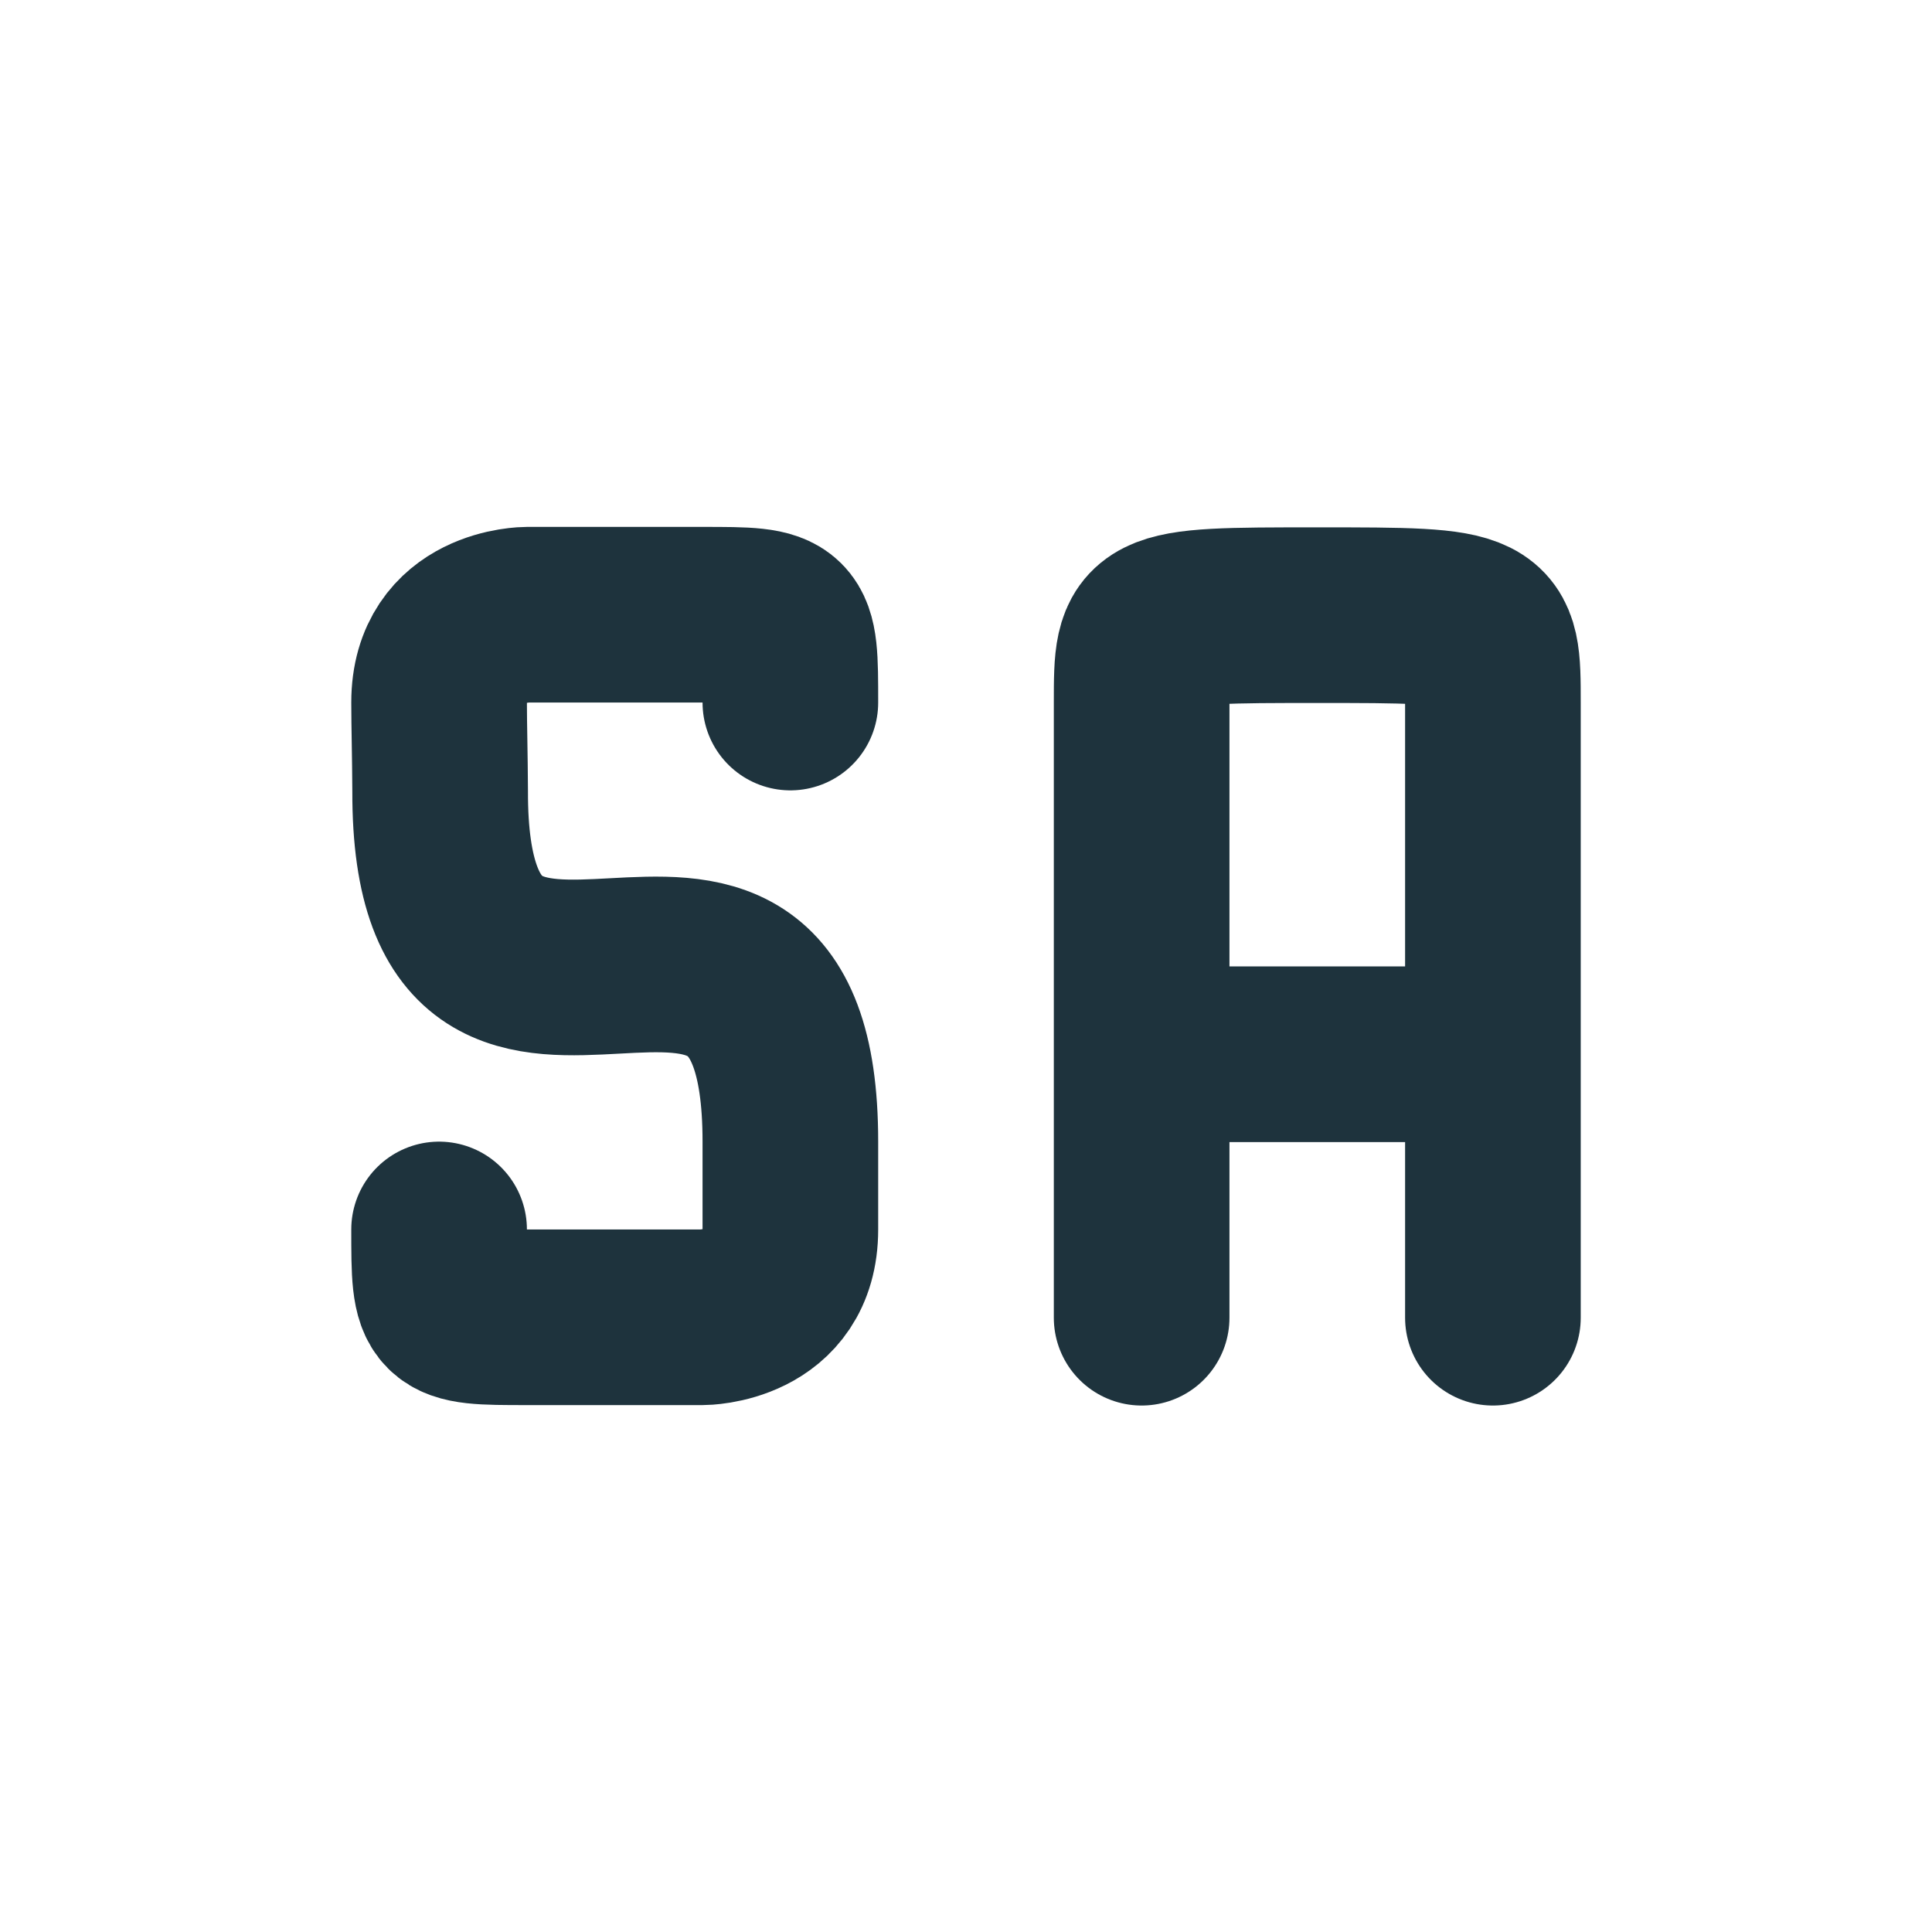 <svg xmlns="http://www.w3.org/2000/svg" width="22" height="22"><defs><style id="current-color-scheme" type="text/css">.ColorScheme-Text{color:#1e333d}</style></defs><path class="ColorScheme-Text" d="M5 14c0 1 0 1 1 1h2s1 0 1-1v-1c0-4.215-4 .21-3.988-3.991C5.01 8.589 5 8.264 5 8c0-1 1-1 1-1h2c1 0 1 0 1 1" fill="none" stroke="currentColor" stroke-width="2" stroke-linecap="round" stroke-linejoin="round"/><path class="ColorScheme-Text" d="M13 12.005h4m-4 3v-6m4 6v-6m-4 0v-1c0-1 0-1 2-1s2 0 2 1v1" fill="none" stroke="currentColor" stroke-width="2" stroke-linecap="round" stroke-linejoin="bevel"/></svg>